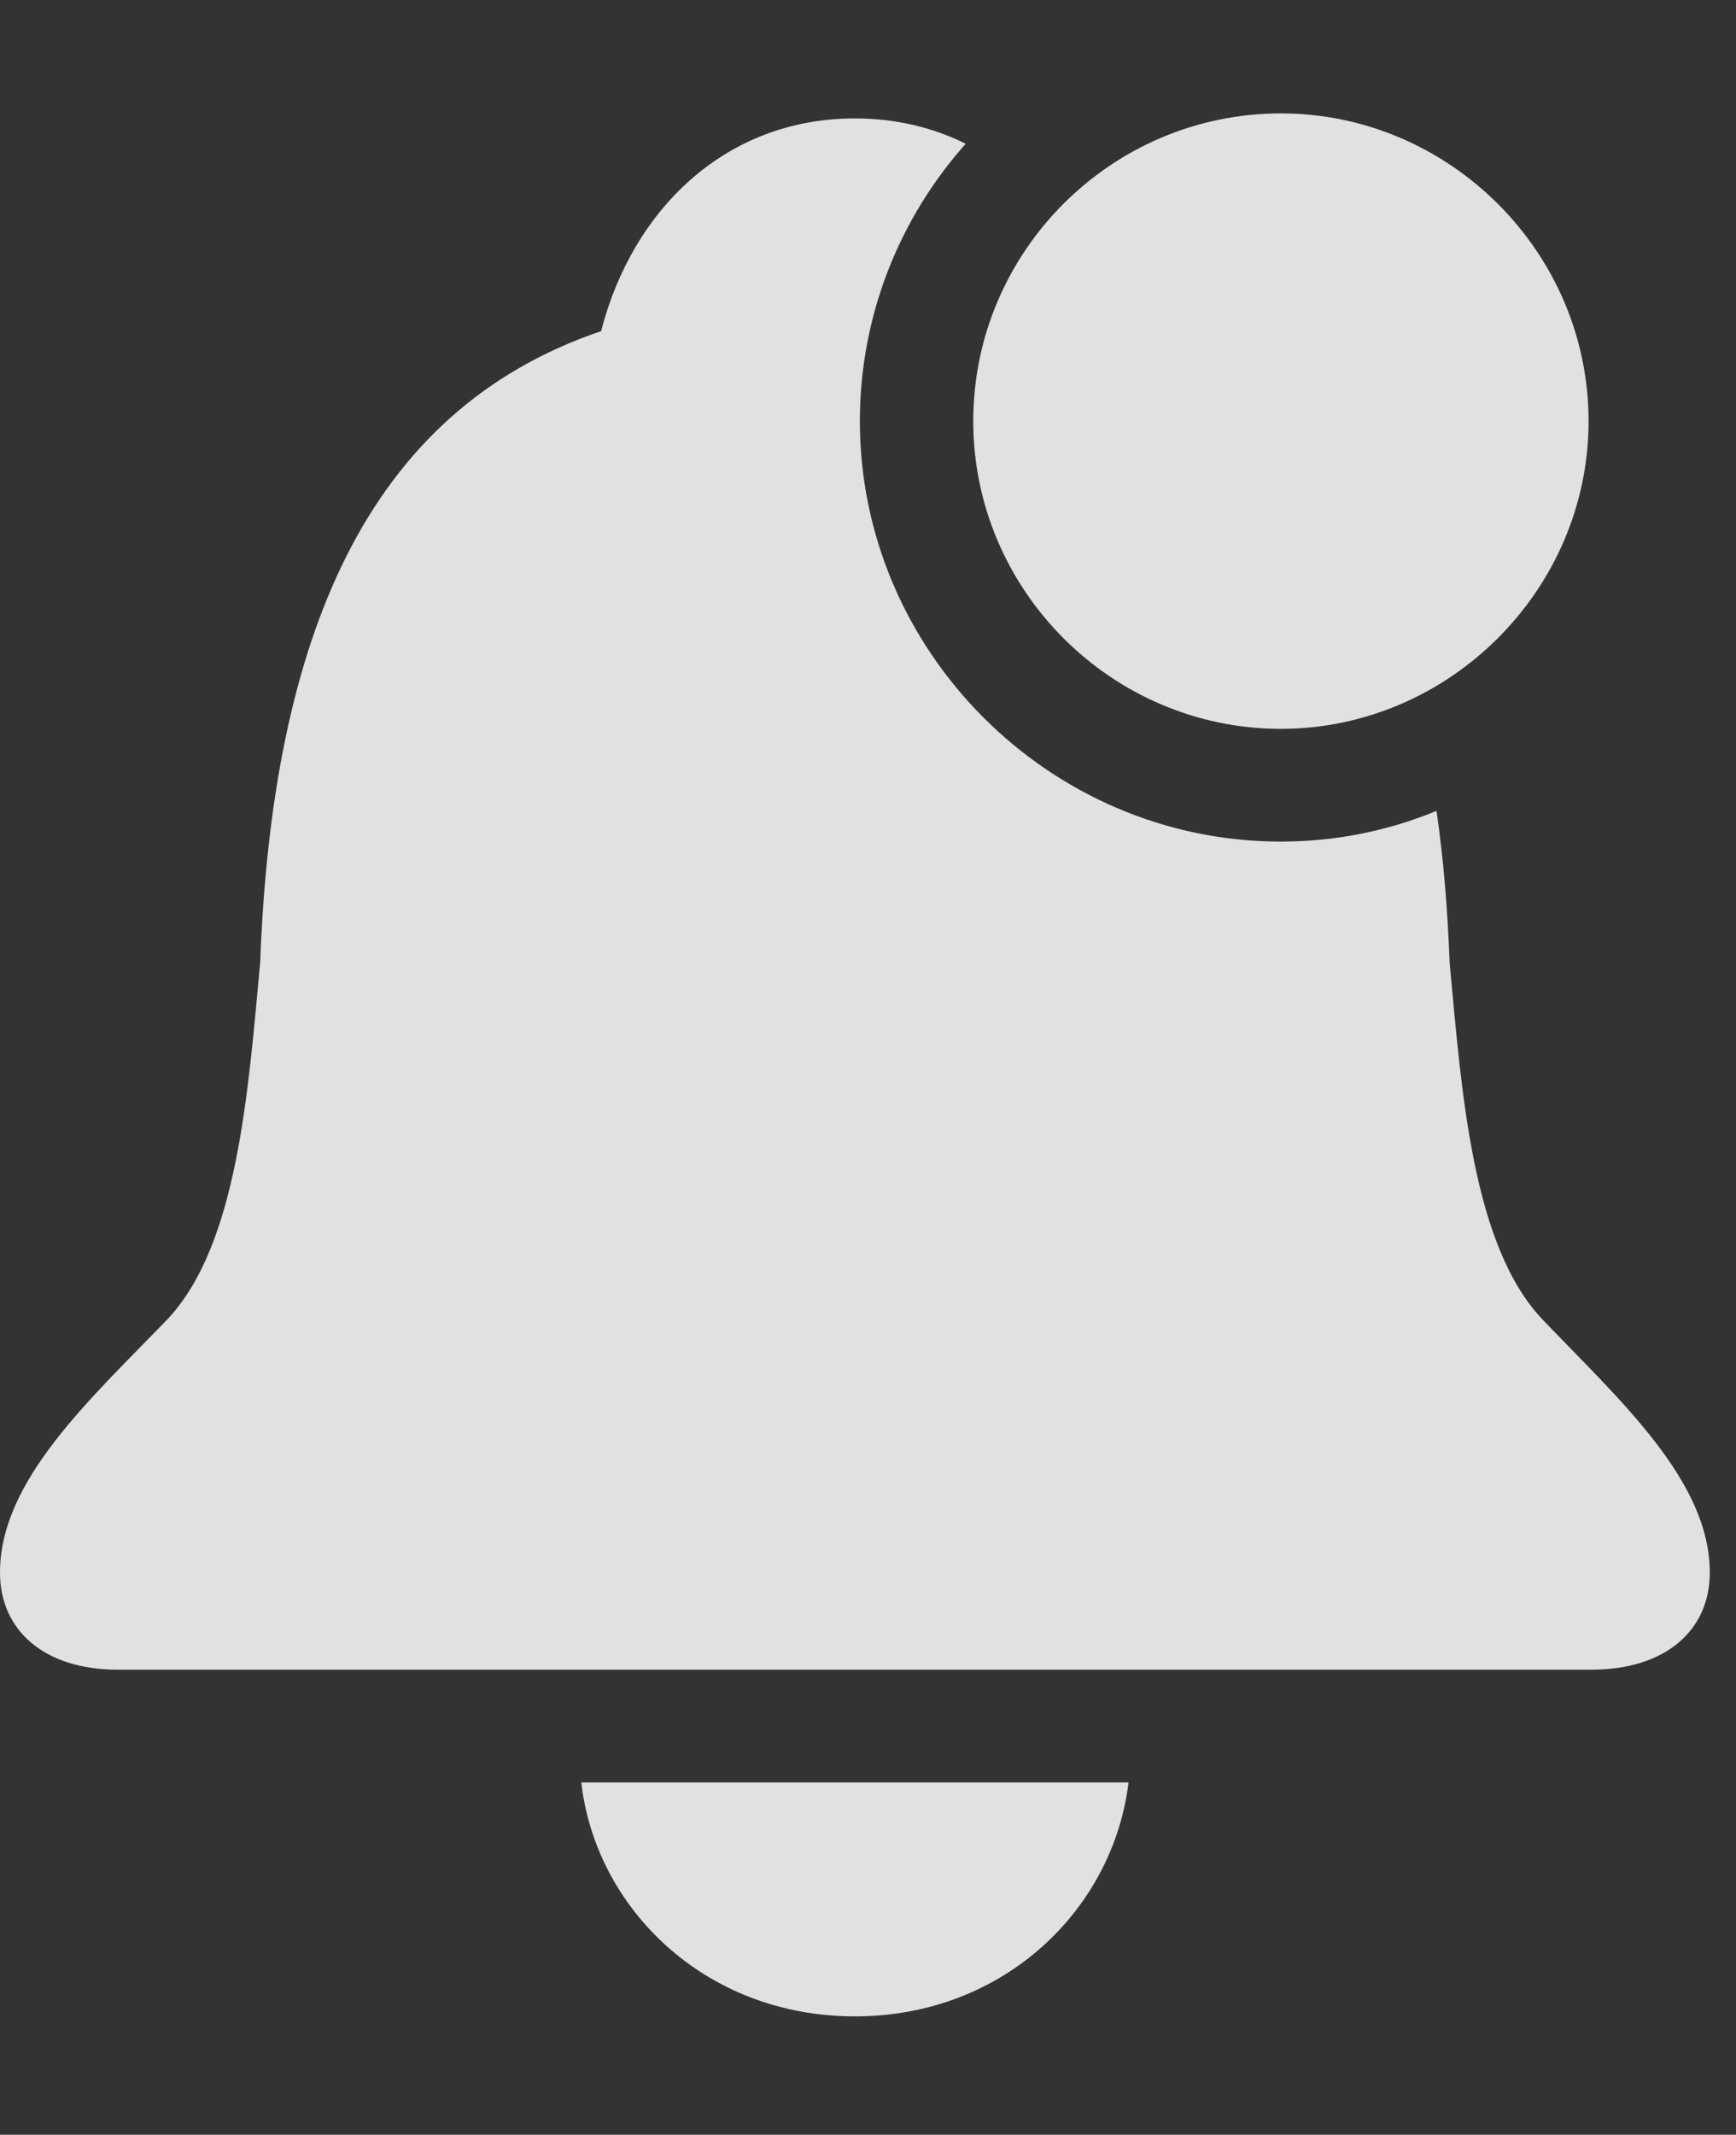 <?xml version="1.0" encoding="UTF-8"?>
<!--Generator: Apple Native CoreSVG 232.5-->
<!DOCTYPE svg
PUBLIC "-//W3C//DTD SVG 1.1//EN"
       "http://www.w3.org/Graphics/SVG/1.1/DTD/svg11.dtd">
<svg version="1.1" xmlns="http://www.w3.org/2000/svg" xmlns:xlink="http://www.w3.org/1999/xlink" width="23.916" height="29.404">
 <rect width="100%" height="100%" fill="#333333" stroke="none"/>
 <g>
  <rect height="29.404" opacity="0" width="23.916" x="0" y="0"/>
  <path d="M11.777 27.773C9.697 27.773 8.203 26.27 8.008 24.551L15.547 24.551C15.342 26.27 13.857 27.773 11.777 27.773ZM13.304 1.98C12.396 3 11.846 4.341 11.846 5.801C11.846 8.975 14.463 11.592 17.646 11.592C18.402 11.592 19.126 11.443 19.79 11.169C19.886 11.826 19.943 12.526 19.971 13.262C20.137 15.049 20.283 17.139 21.24 18.164C22.305 19.277 23.555 20.391 23.555 21.66C23.555 22.461 22.939 22.998 21.924 22.998L1.621 22.998C0.615 22.998 0 22.461 0 21.66C0 20.391 1.24 19.277 2.314 18.164C3.271 17.139 3.418 15.049 3.584 13.262C3.75 8.809 5.029 5.664 8.281 4.561C8.711 2.891 9.99 1.631 11.777 1.631C12.34 1.631 12.853 1.756 13.304 1.98Z" fill="#ffffff" fill-opacity="0.85"/>
  <path d="M17.646 10.039C19.961 10.039 21.885 8.125 21.885 5.801C21.885 3.467 19.961 1.562 17.646 1.562C15.312 1.562 13.408 3.467 13.408 5.801C13.408 8.125 15.312 10.039 17.646 10.039Z" fill="#ffffff" fill-opacity="0.85"/>
 </g>
</svg>
